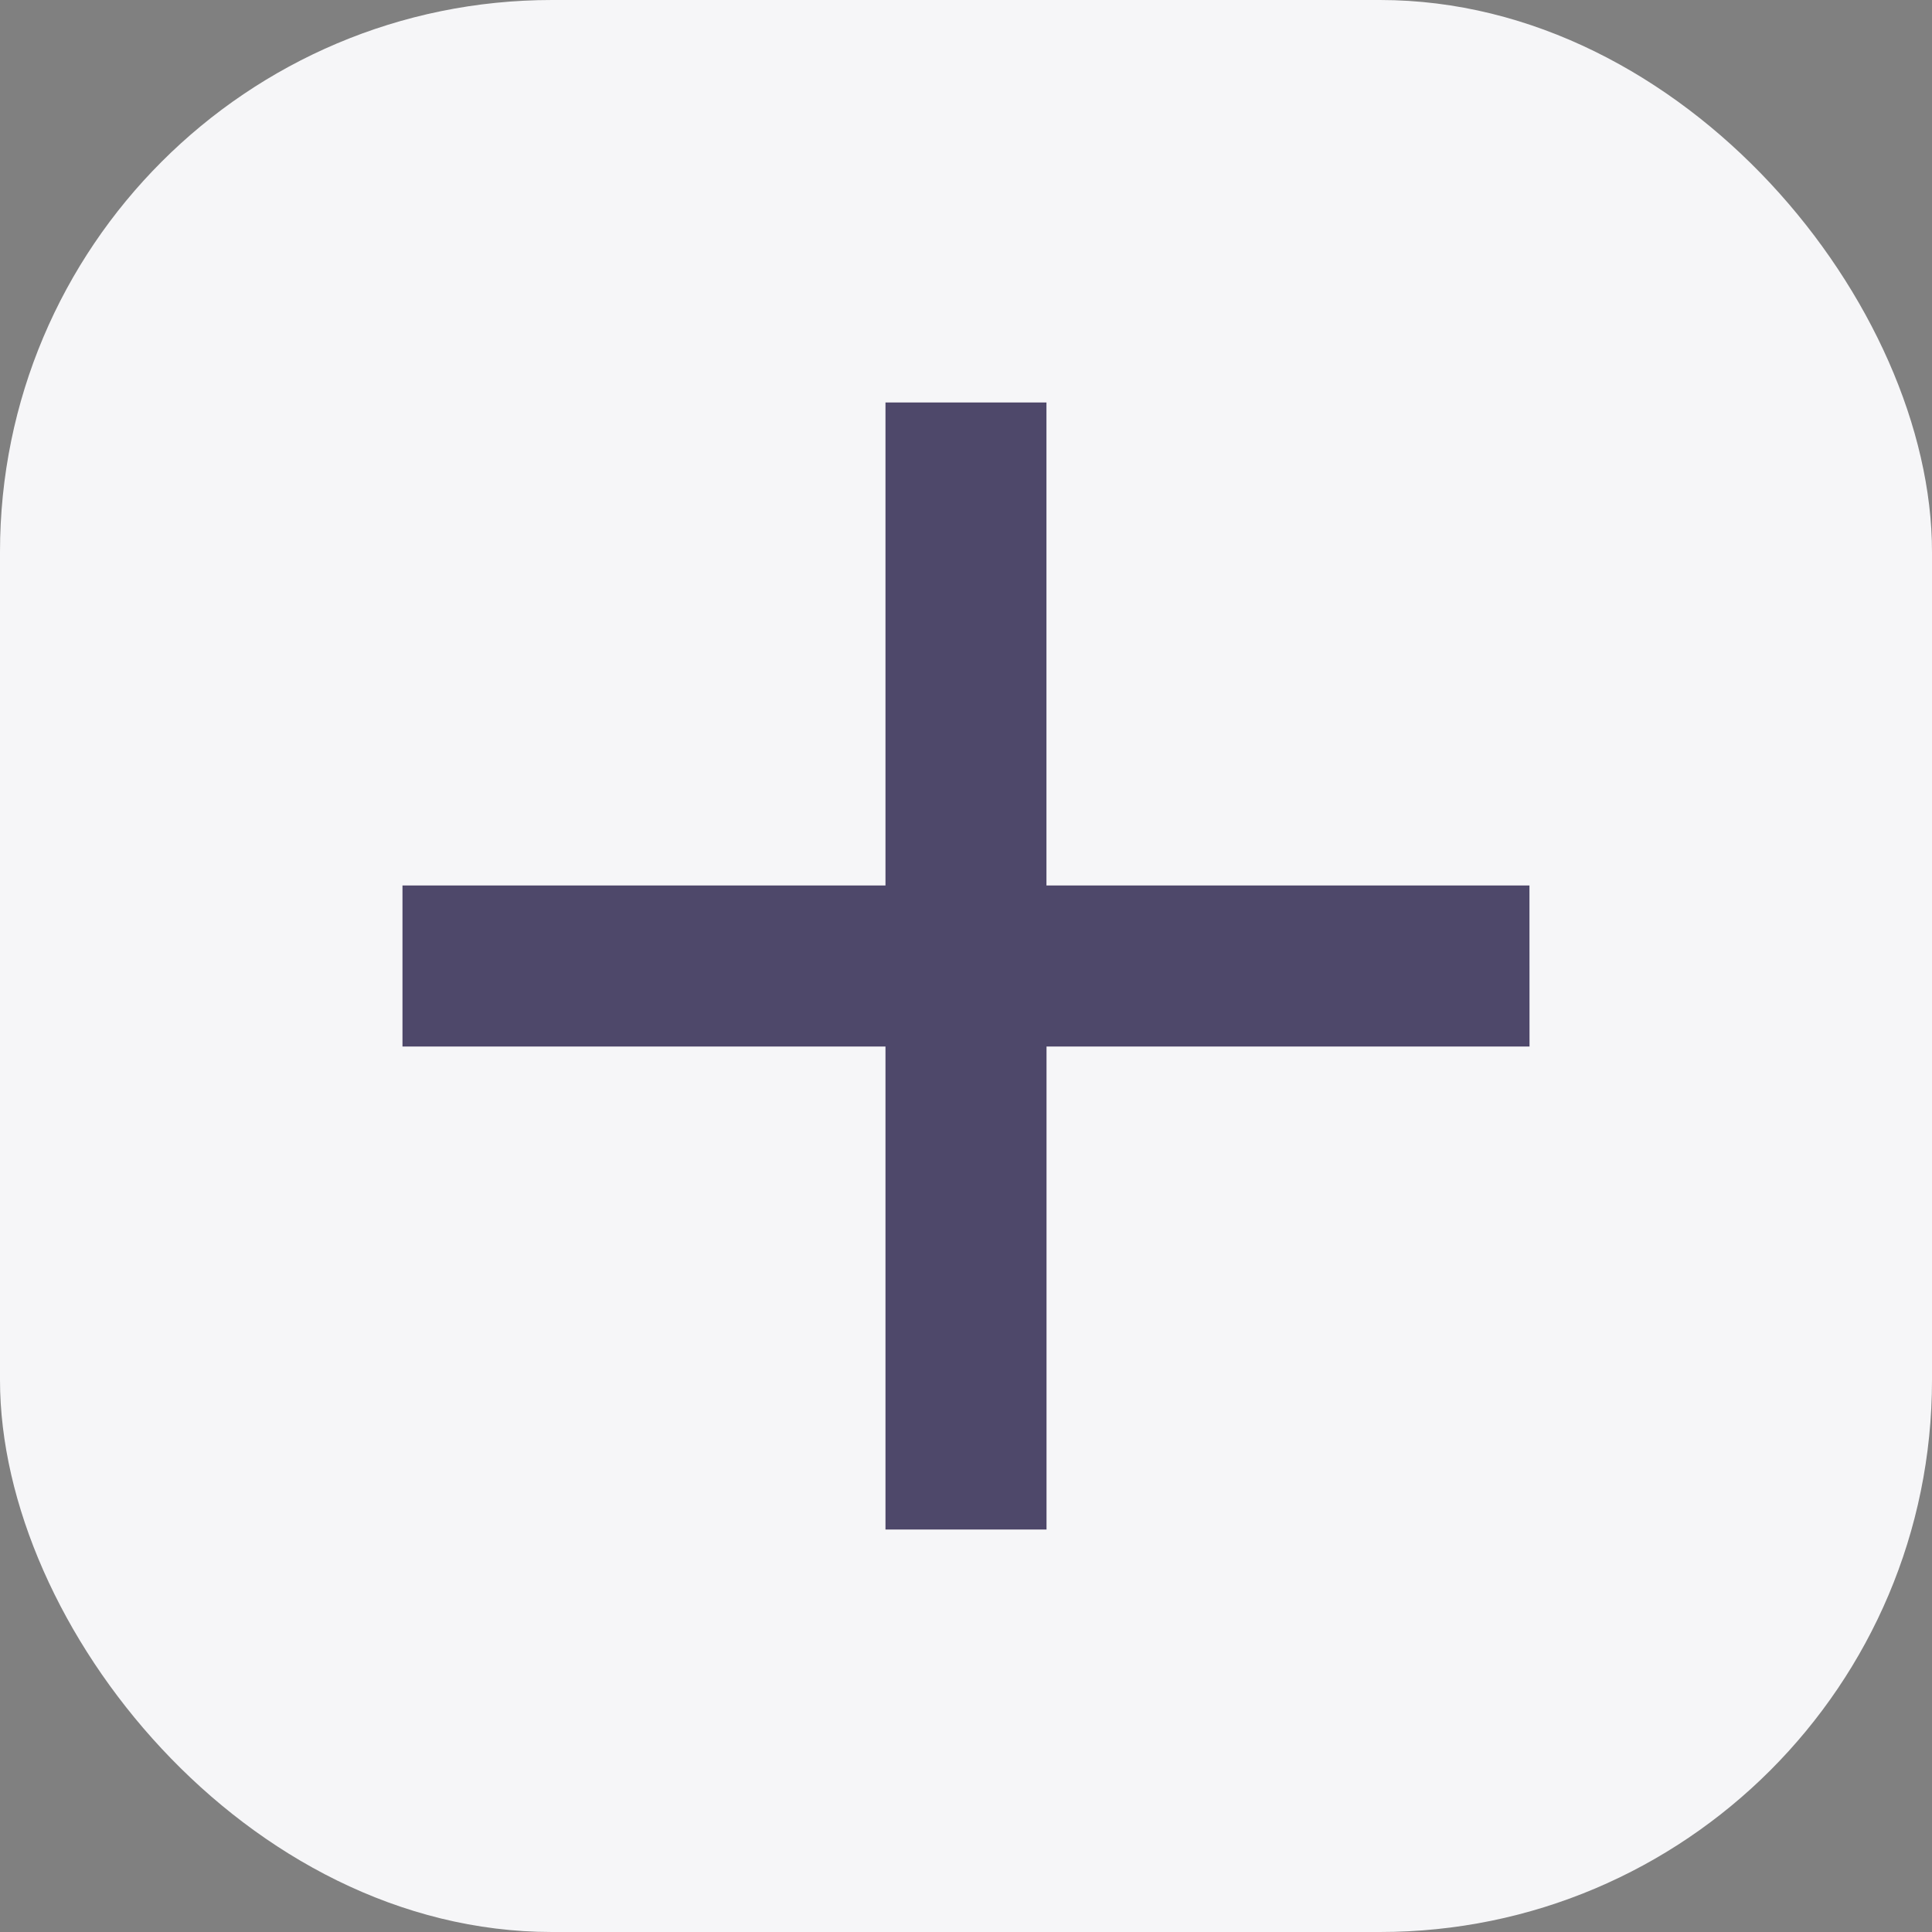<svg xmlns="http://www.w3.org/2000/svg" width="28" height="28" viewBox="0 0 28 28">
  <rect x="0" y="0" width="28" height="28" fill="#808080" stroke="none"/>
  <g id="Notifications_" data-name="Notifications " transform="translate(-326 -60)">
    <rect id="Rectangle_2468" data-name="Rectangle 2468" width="28" height="28" rx="8" transform="translate(326 60)" fill="#f6f6f8"/>
    <g id="add_black_24dp" transform="translate(326 60)">
      <path id="Path_20" data-name="Path 20" d="M0,0H28V28H0Z" fill="none"/>
      <path id="Path_21" data-name="Path 21" d="M22.167,15.167h-7v7H12.833v-7h-7V12.833h7v-7h2.333v7h7Z" fill="#4e486a"/>
    </g>
  </g>
</svg>
